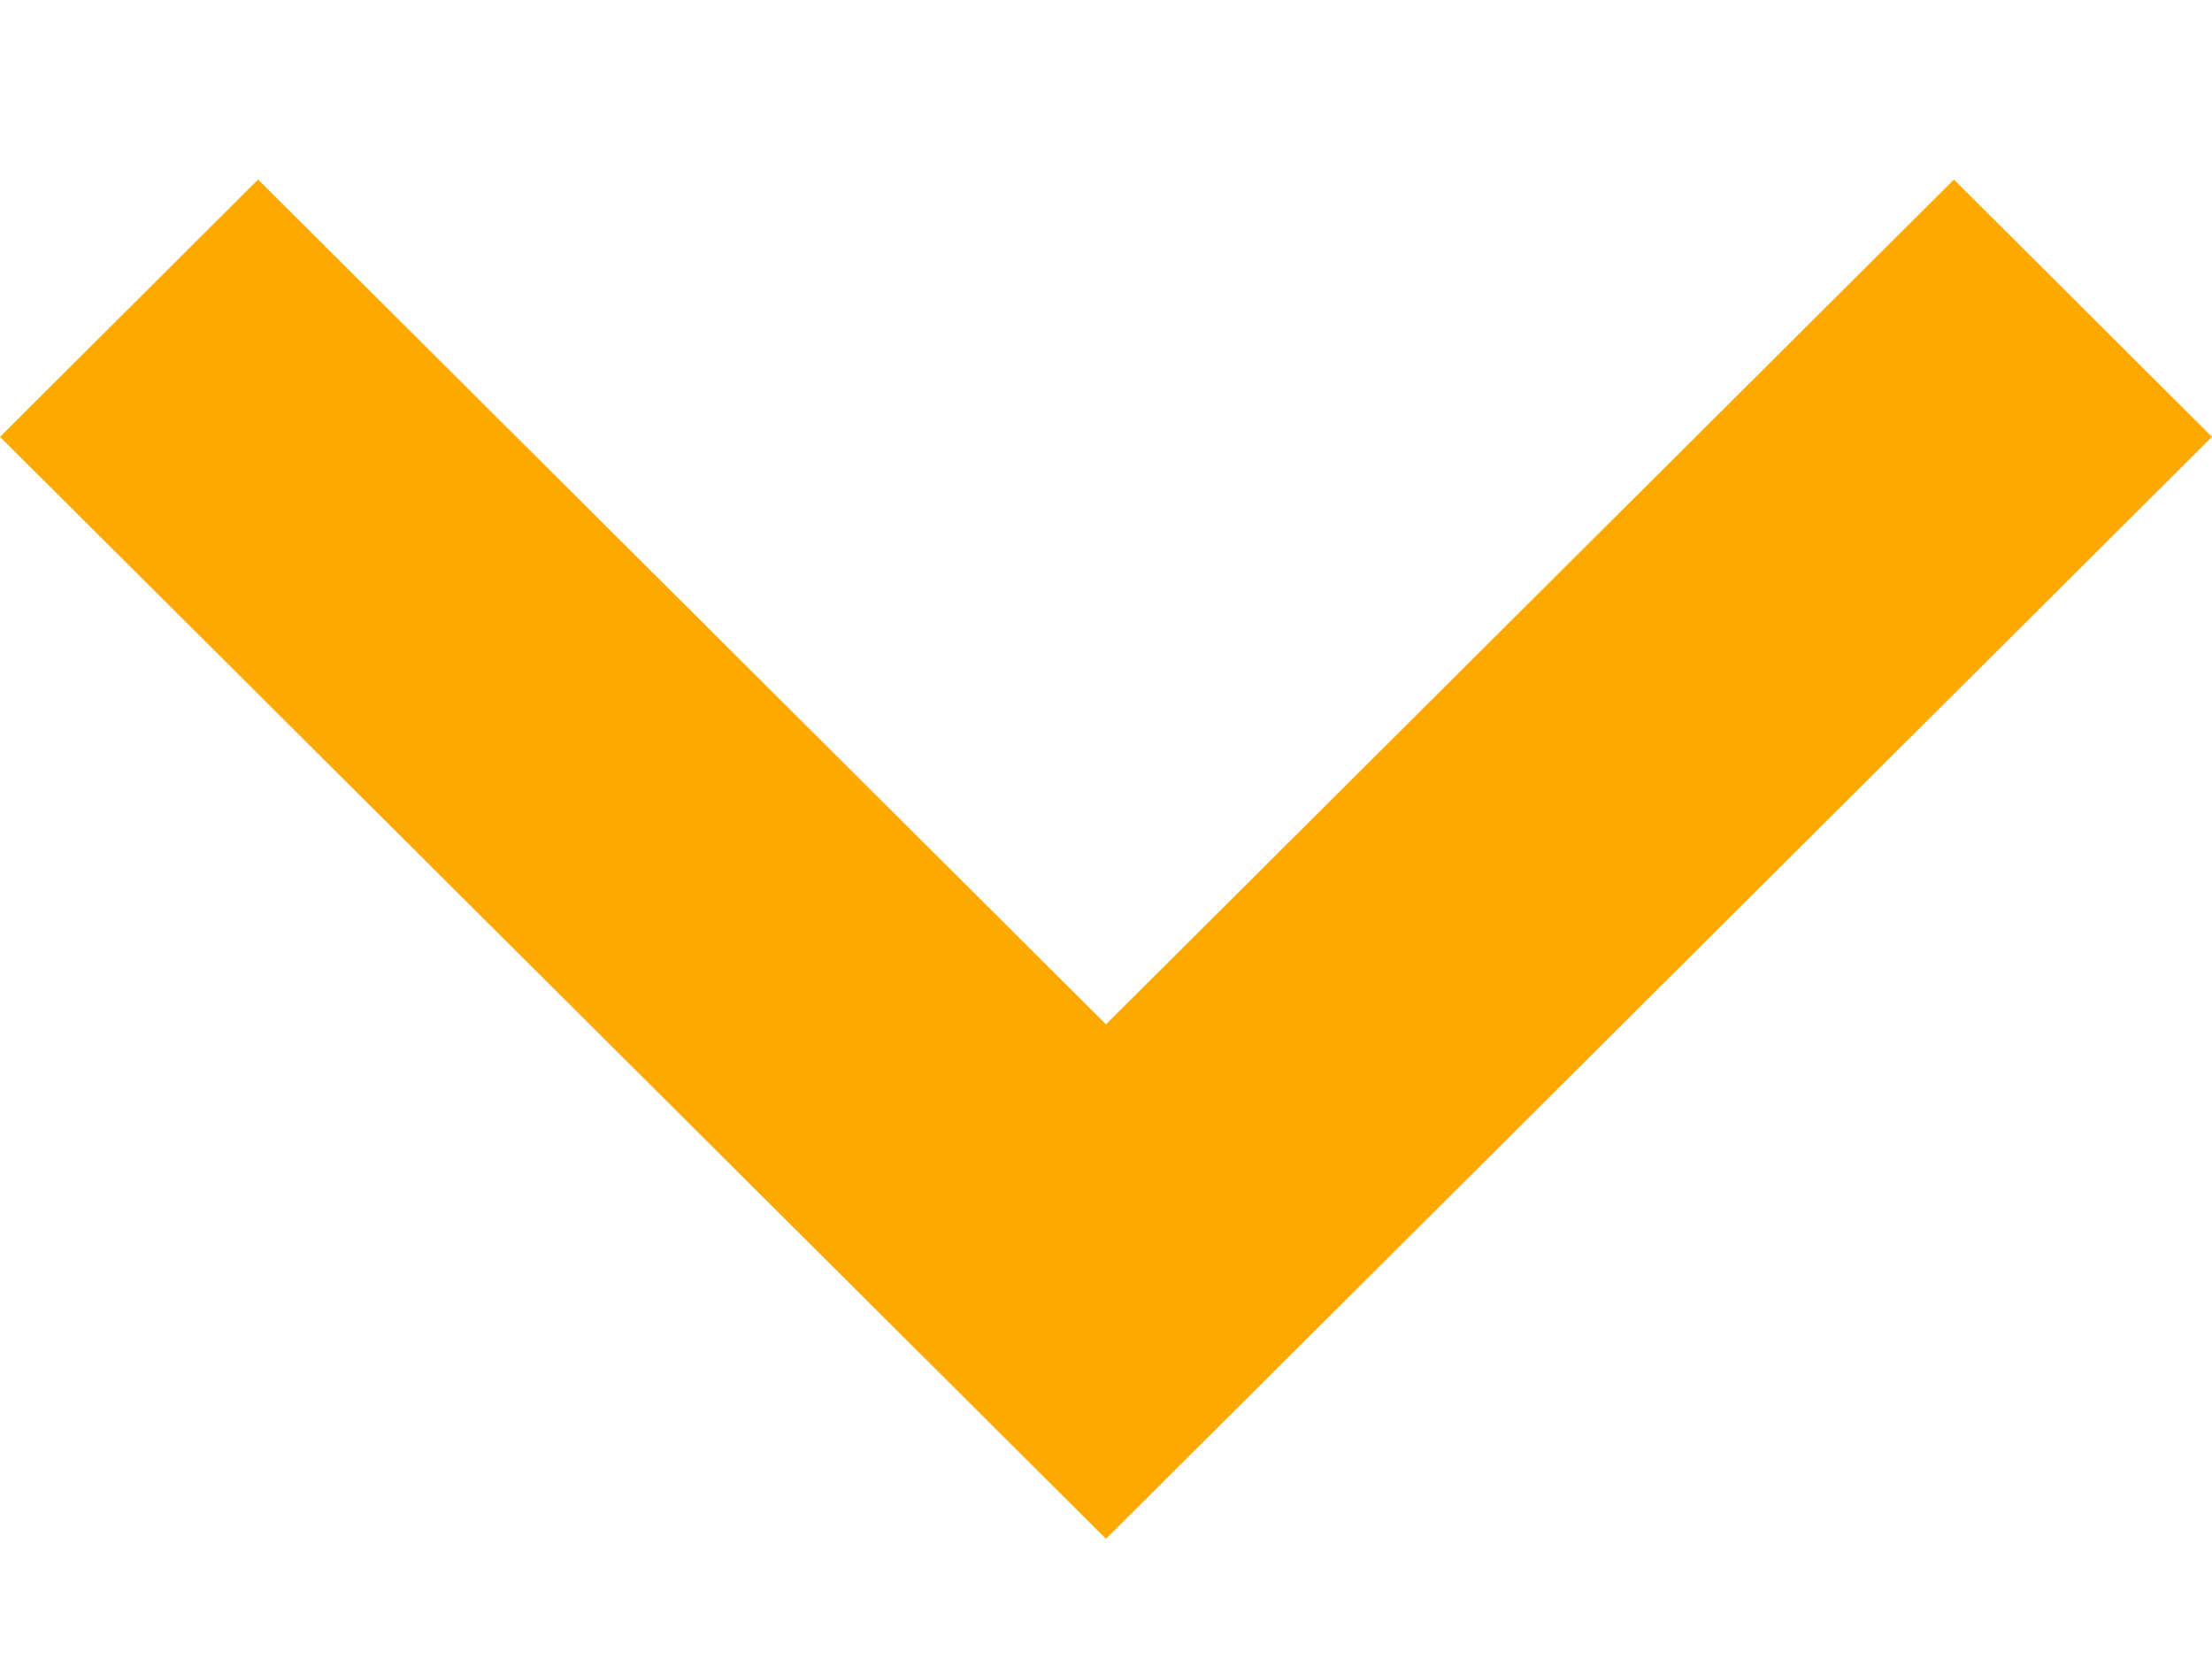<svg width="12" height="9" fill="none" xmlns="http://www.w3.org/2000/svg"><path fill-rule="evenodd" clip-rule="evenodd" d="M10.6.974L6 5.557 1.4.974 0 2.37l6 5.978 6-5.978L10.6.974z" fill="#FFA800"/></svg>